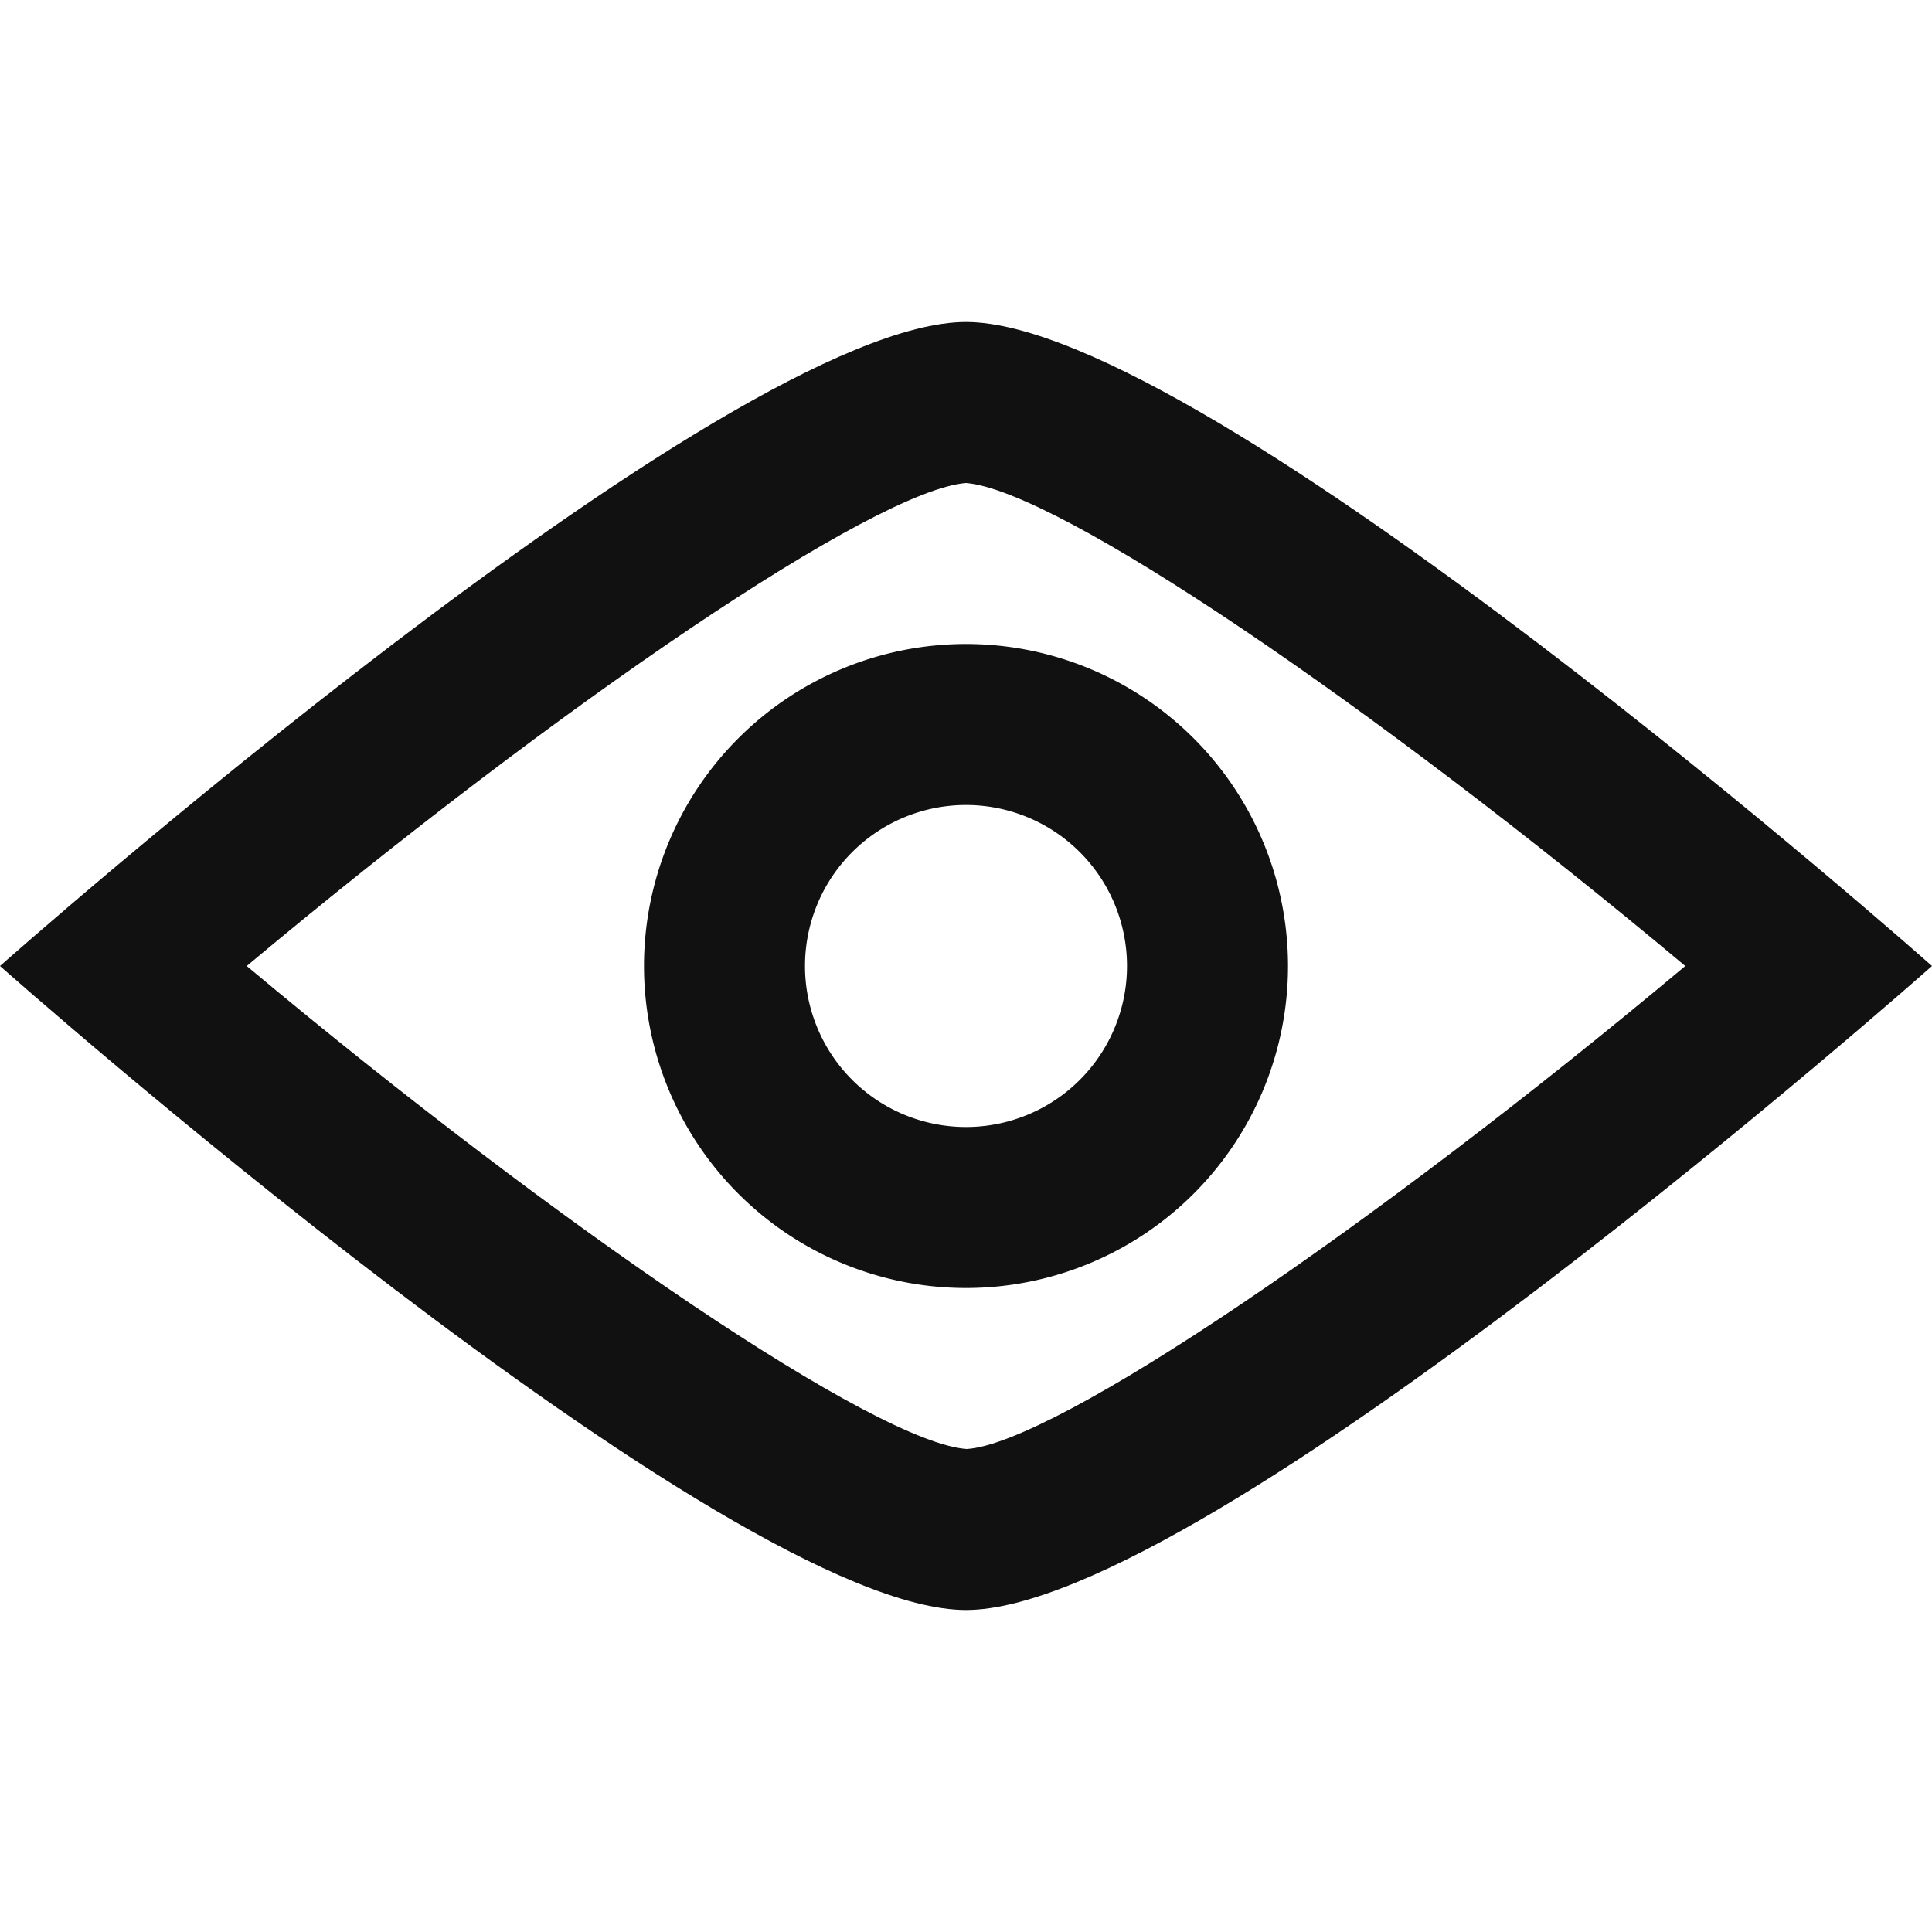 <svg xmlns="http://www.w3.org/2000/svg" width="24" height="24" viewBox="0 0 24 24"><g transform="translate(-1680 -172)"><rect width="24" height="24" transform="translate(1680 172)" fill="#d91f29" opacity="0"/><g transform="translate(1388 -24)"><path d="M304,200c-2.982,0-12,8-12,8s9.018,8,12,8,12-8,12-8S306.982,200,304,200Zm-8.935,8c3.893-3.256,7.8-5.91,8.935-6,1.131.089,5.043,2.743,8.935,6-3.9,3.266-7.828,5.928-8.924,6C302.895,213.928,298.97,211.267,295.065,208Z" fill="#111"/><path d="M304,204a4,4,0,1,0,4,4A4,4,0,0,0,304,204Zm0,6a2,2,0,1,1,2-2A2,2,0,0,1,304,210Z" fill="#111"/></g></g></svg>